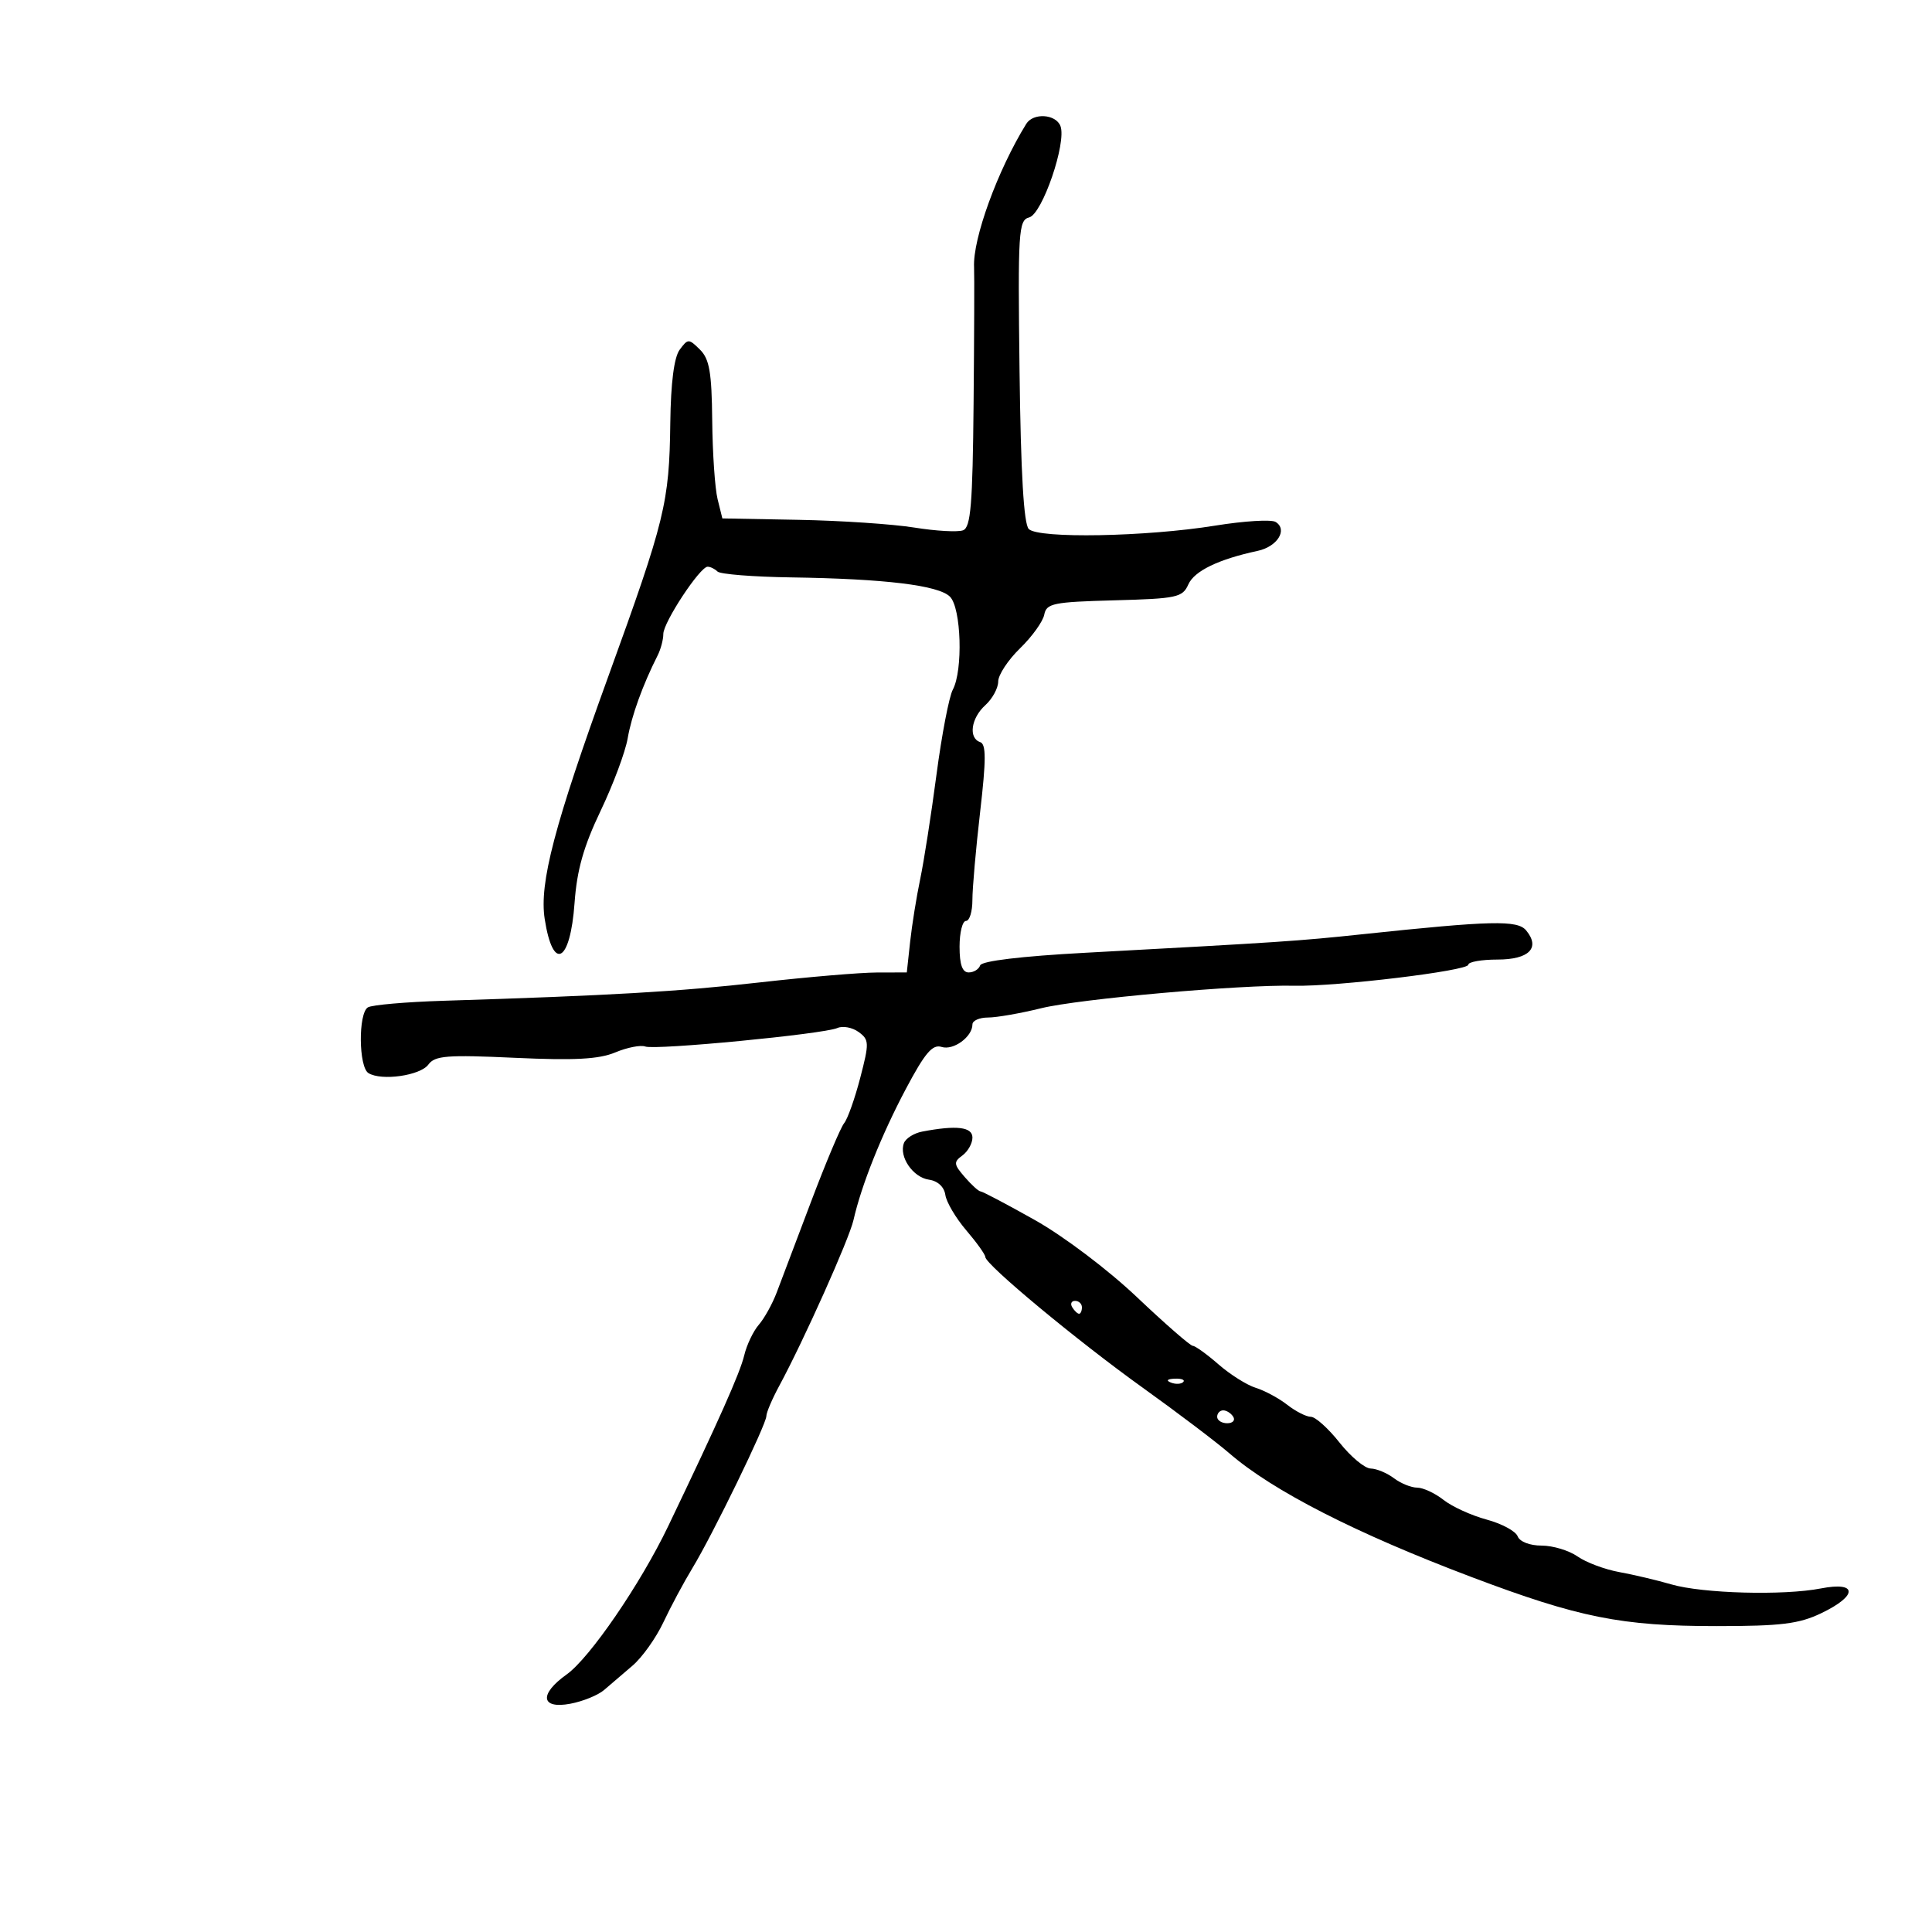 <svg xmlns="http://www.w3.org/2000/svg" width="300" height="300" viewBox="0 0 300 300" version="1.1">
	<path d="M 159.356 19.234 C 154.904 26.436, 151.026 37.094, 151.253 41.500 C 151.310 42.600, 151.276 52.114, 151.178 62.643 C 151.032 78.360, 150.740 81.886, 149.544 82.345 C 148.744 82.652, 145.344 82.461, 141.990 81.921 C 138.635 81.381, 130.553 80.840, 124.029 80.719 L 112.167 80.500 111.425 77.500 C 111.017 75.850, 110.642 70.355, 110.592 65.288 C 110.517 57.802, 110.161 55.741, 108.689 54.288 C 106.949 52.571, 106.825 52.571, 105.542 54.301 C 104.670 55.475, 104.163 59.423, 104.083 65.657 C 103.924 78.083, 103.295 80.656, 94.469 105 C 86.088 128.115, 83.722 137.130, 84.578 142.680 C 85.857 150.963, 88.551 149.521, 89.218 140.197 C 89.582 135.107, 90.621 131.434, 93.255 125.922 C 95.206 121.840, 97.101 116.767, 97.466 114.649 C 98.068 111.151, 99.801 106.354, 102.122 101.764 C 102.605 100.809, 103 99.315, 103 98.444 C 103 96.637, 108.691 88, 109.881 88 C 110.313 88, 111.004 88.338, 111.416 88.750 C 111.828 89.162, 116.954 89.571, 122.806 89.657 C 137.413 89.874, 145.740 90.883, 147.509 92.652 C 149.264 94.407, 149.559 104.088, 147.949 107.095 C 147.371 108.175, 146.232 114.107, 145.418 120.279 C 144.604 126.451, 143.466 133.750, 142.889 136.500 C 142.313 139.250, 141.608 143.637, 141.324 146.250 L 140.807 151 136.153 151.010 C 133.594 151.015, 125.425 151.706, 118 152.546 C 105.367 153.975, 94.760 154.591, 68.873 155.399 C 63.028 155.581, 57.740 156.043, 57.123 156.424 C 55.613 157.357, 55.686 165.688, 57.212 166.631 C 59.233 167.880, 65.265 167.019, 66.520 165.303 C 67.534 163.917, 69.409 163.771, 79.942 164.256 C 89.221 164.683, 92.998 164.481, 95.537 163.420 C 97.380 162.650, 99.476 162.237, 100.194 162.503 C 101.780 163.090, 127.879 160.576, 130.029 159.629 C 130.869 159.259, 132.353 159.538, 133.326 160.249 C 134.976 161.456, 134.992 161.932, 133.571 167.390 C 132.733 170.606, 131.611 173.764, 131.077 174.407 C 130.543 175.050, 128.242 180.509, 125.963 186.538 C 123.683 192.567, 121.271 198.943, 120.603 200.707 C 119.934 202.471, 118.685 204.721, 117.828 205.707 C 116.970 206.693, 115.951 208.832, 115.563 210.460 C 114.910 213.195, 111.643 220.534, 103.749 237 C 99.454 245.958, 91.584 257.448, 87.989 260.008 C 83.680 263.076, 83.972 265.416, 88.556 264.556 C 90.511 264.189, 92.874 263.227, 93.806 262.419 C 94.738 261.611, 96.721 259.913, 98.213 258.645 C 99.705 257.377, 101.861 254.351, 103.005 251.920 C 104.149 249.489, 106.178 245.700, 107.514 243.500 C 110.660 238.320, 119 221.175, 119 219.888 C 119 219.343, 119.899 217.232, 120.999 215.198 C 124.802 208.161, 131.862 192.398, 132.528 189.455 C 133.756 184.036, 136.876 176.226, 140.668 169.076 C 143.638 163.478, 144.797 162.118, 146.214 162.568 C 148.048 163.150, 151 160.994, 151 159.071 C 151 158.482, 152.089 158, 153.419 158 C 154.750 158, 158.462 157.351, 161.669 156.559 C 167.546 155.106, 192.658 152.875, 201 153.064 C 207.551 153.212, 228 150.741, 228 149.801 C 228 149.361, 230.039 149, 232.531 149 C 237.441 149, 239.226 147.182, 236.976 144.471 C 235.630 142.849, 231.607 142.945, 211.500 145.074 C 201.555 146.128, 199.046 146.295, 168.532 147.945 C 158.574 148.483, 152.426 149.221, 152.199 149.904 C 151.998 150.507, 151.196 151, 150.417 151 C 149.431 151, 149 149.784, 149 147 C 149 144.800, 149.450 143, 150 143 C 150.550 143, 150.997 141.537, 150.994 139.750 C 150.991 137.963, 151.532 131.805, 152.196 126.067 C 153.135 117.948, 153.136 115.545, 152.201 115.234 C 150.346 114.615, 150.779 111.510, 153 109.500 C 154.100 108.505, 155 106.852, 155 105.827 C 155 104.803, 156.526 102.483, 158.390 100.672 C 160.255 98.862, 161.947 96.507, 162.152 95.440 C 162.488 93.689, 163.546 93.473, 173.038 93.218 C 182.756 92.958, 183.627 92.771, 184.526 90.747 C 185.455 88.660, 189.206 86.845, 195.293 85.539 C 198.355 84.883, 199.997 82.235, 198.078 81.048 C 197.411 80.636, 193.183 80.893, 188.683 81.620 C 177.950 83.353, 161.258 83.658, 159.748 82.148 C 158.970 81.370, 158.510 73.493, 158.314 57.615 C 158.045 35.869, 158.150 34.194, 159.810 33.760 C 161.852 33.226, 165.650 22.136, 164.667 19.575 C 163.950 17.705, 160.440 17.479, 159.356 19.234 M 143.189 175.714 C 141.918 175.957, 140.646 176.760, 140.362 177.499 C 139.555 179.601, 141.762 182.827, 144.248 183.180 C 145.616 183.374, 146.615 184.302, 146.792 185.542 C 146.953 186.665, 148.415 189.140, 150.040 191.042 C 151.665 192.944, 152.996 194.806, 152.998 195.181 C 153.002 196.347, 167.234 208.166, 177.466 215.500 C 182.837 219.350, 188.888 223.933, 190.913 225.683 C 197.653 231.511, 210.553 238.100, 228.500 244.882 C 245.174 251.183, 251.755 252.500, 266.562 252.500 C 276.565 252.500, 279.337 252.159, 282.800 250.500 C 288.502 247.770, 288.473 245.537, 282.750 246.652 C 276.951 247.782, 264.369 247.439, 259.500 246.017 C 257.300 245.375, 253.671 244.517, 251.436 244.111 C 249.200 243.705, 246.288 242.614, 244.963 241.687 C 243.639 240.759, 241.128 240, 239.384 240 C 237.540 240, 235.982 239.395, 235.658 238.552 C 235.353 237.756, 233.183 236.588, 230.837 235.956 C 228.490 235.324, 225.481 233.951, 224.150 232.904 C 222.819 231.857, 220.977 231, 220.056 231 C 219.136 231, 217.509 230.339, 216.441 229.532 C 215.374 228.724, 213.750 228.049, 212.834 228.032 C 211.918 228.014, 209.742 226.200, 208 224 C 206.258 221.800, 204.255 220, 203.551 220 C 202.846 220, 201.197 219.162, 199.885 218.138 C 198.573 217.113, 196.375 215.928, 195 215.503 C 193.625 215.078, 191.022 213.441, 189.215 211.865 C 187.409 210.289, 185.609 208.991, 185.215 208.981 C 184.822 208.970, 180.924 205.573, 176.554 201.430 C 172.044 197.156, 165.186 191.974, 160.696 189.449 C 156.345 187.002, 152.548 185, 152.259 185 C 151.971 185, 150.868 184.001, 149.809 182.779 C 148.087 180.794, 148.048 180.438, 149.441 179.419 C 150.299 178.792, 151 177.542, 151 176.640 C 151 174.986, 148.532 174.693, 143.189 175.714 M 166.500 203 C 166.840 203.550, 167.316 204, 167.559 204 C 167.802 204, 168 203.550, 168 203 C 168 202.450, 167.523 202, 166.941 202 C 166.359 202, 166.160 202.450, 166.500 203 M 181.813 214.683 C 182.534 214.972, 183.397 214.936, 183.729 214.604 C 184.061 214.272, 183.471 214.036, 182.417 214.079 C 181.252 214.127, 181.015 214.364, 181.813 214.683 M 189 220 C 189 220.550, 189.702 221, 190.559 221 C 191.416 221, 191.840 220.550, 191.500 220 C 191.160 219.450, 190.459 219, 189.941 219 C 189.423 219, 189 219.450, 189 220" stroke="none" fill="black" fill-rule="evenodd"/>
</svg>